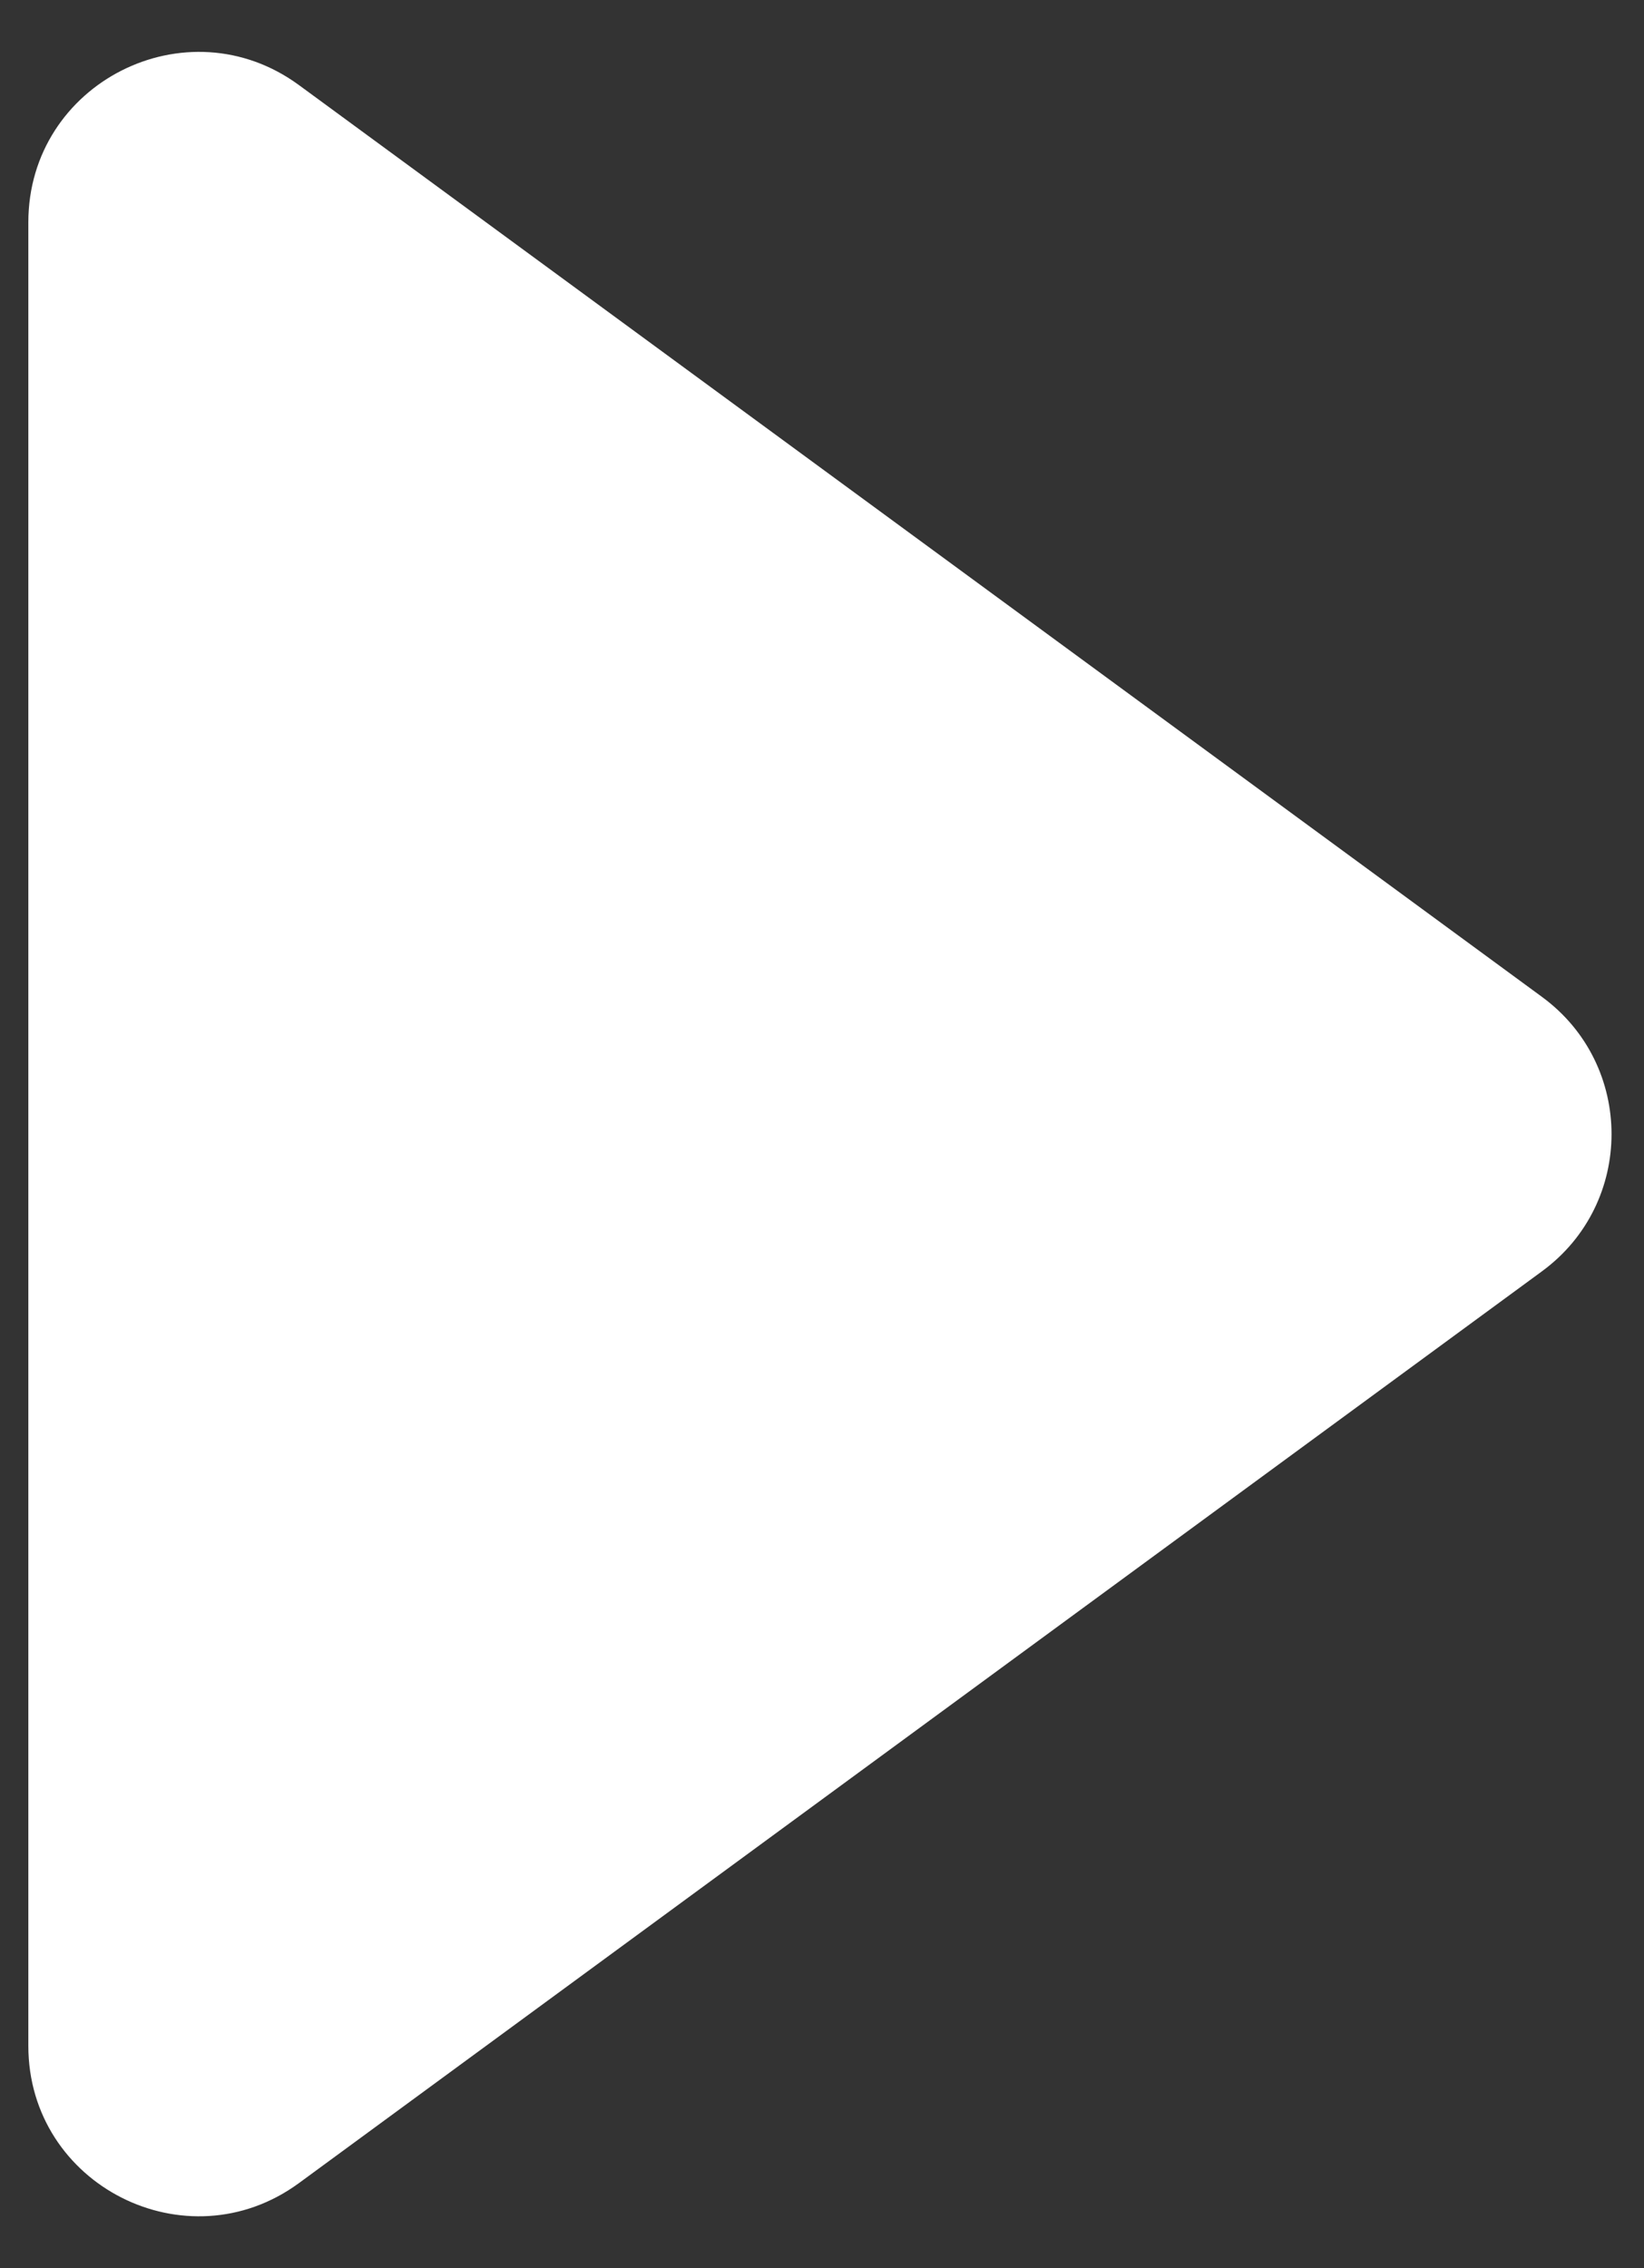 <svg width="29" height="40" viewBox="0 0 29 40" fill="none" xmlns="http://www.w3.org/2000/svg">
<rect x="0" y="0" width="29" height="40" fill="#333333" stroke="none"/>
<path d="M0.5 36.08L0.5 3.92C0.5 1.463 3.293 0.048 5.274 1.501L27.201 17.581C28.836 18.779 28.836 21.221 27.201 22.419L5.274 38.499C3.293 39.952 0.5 38.537 0.5 36.08Z" fill="white"/>
</svg>
